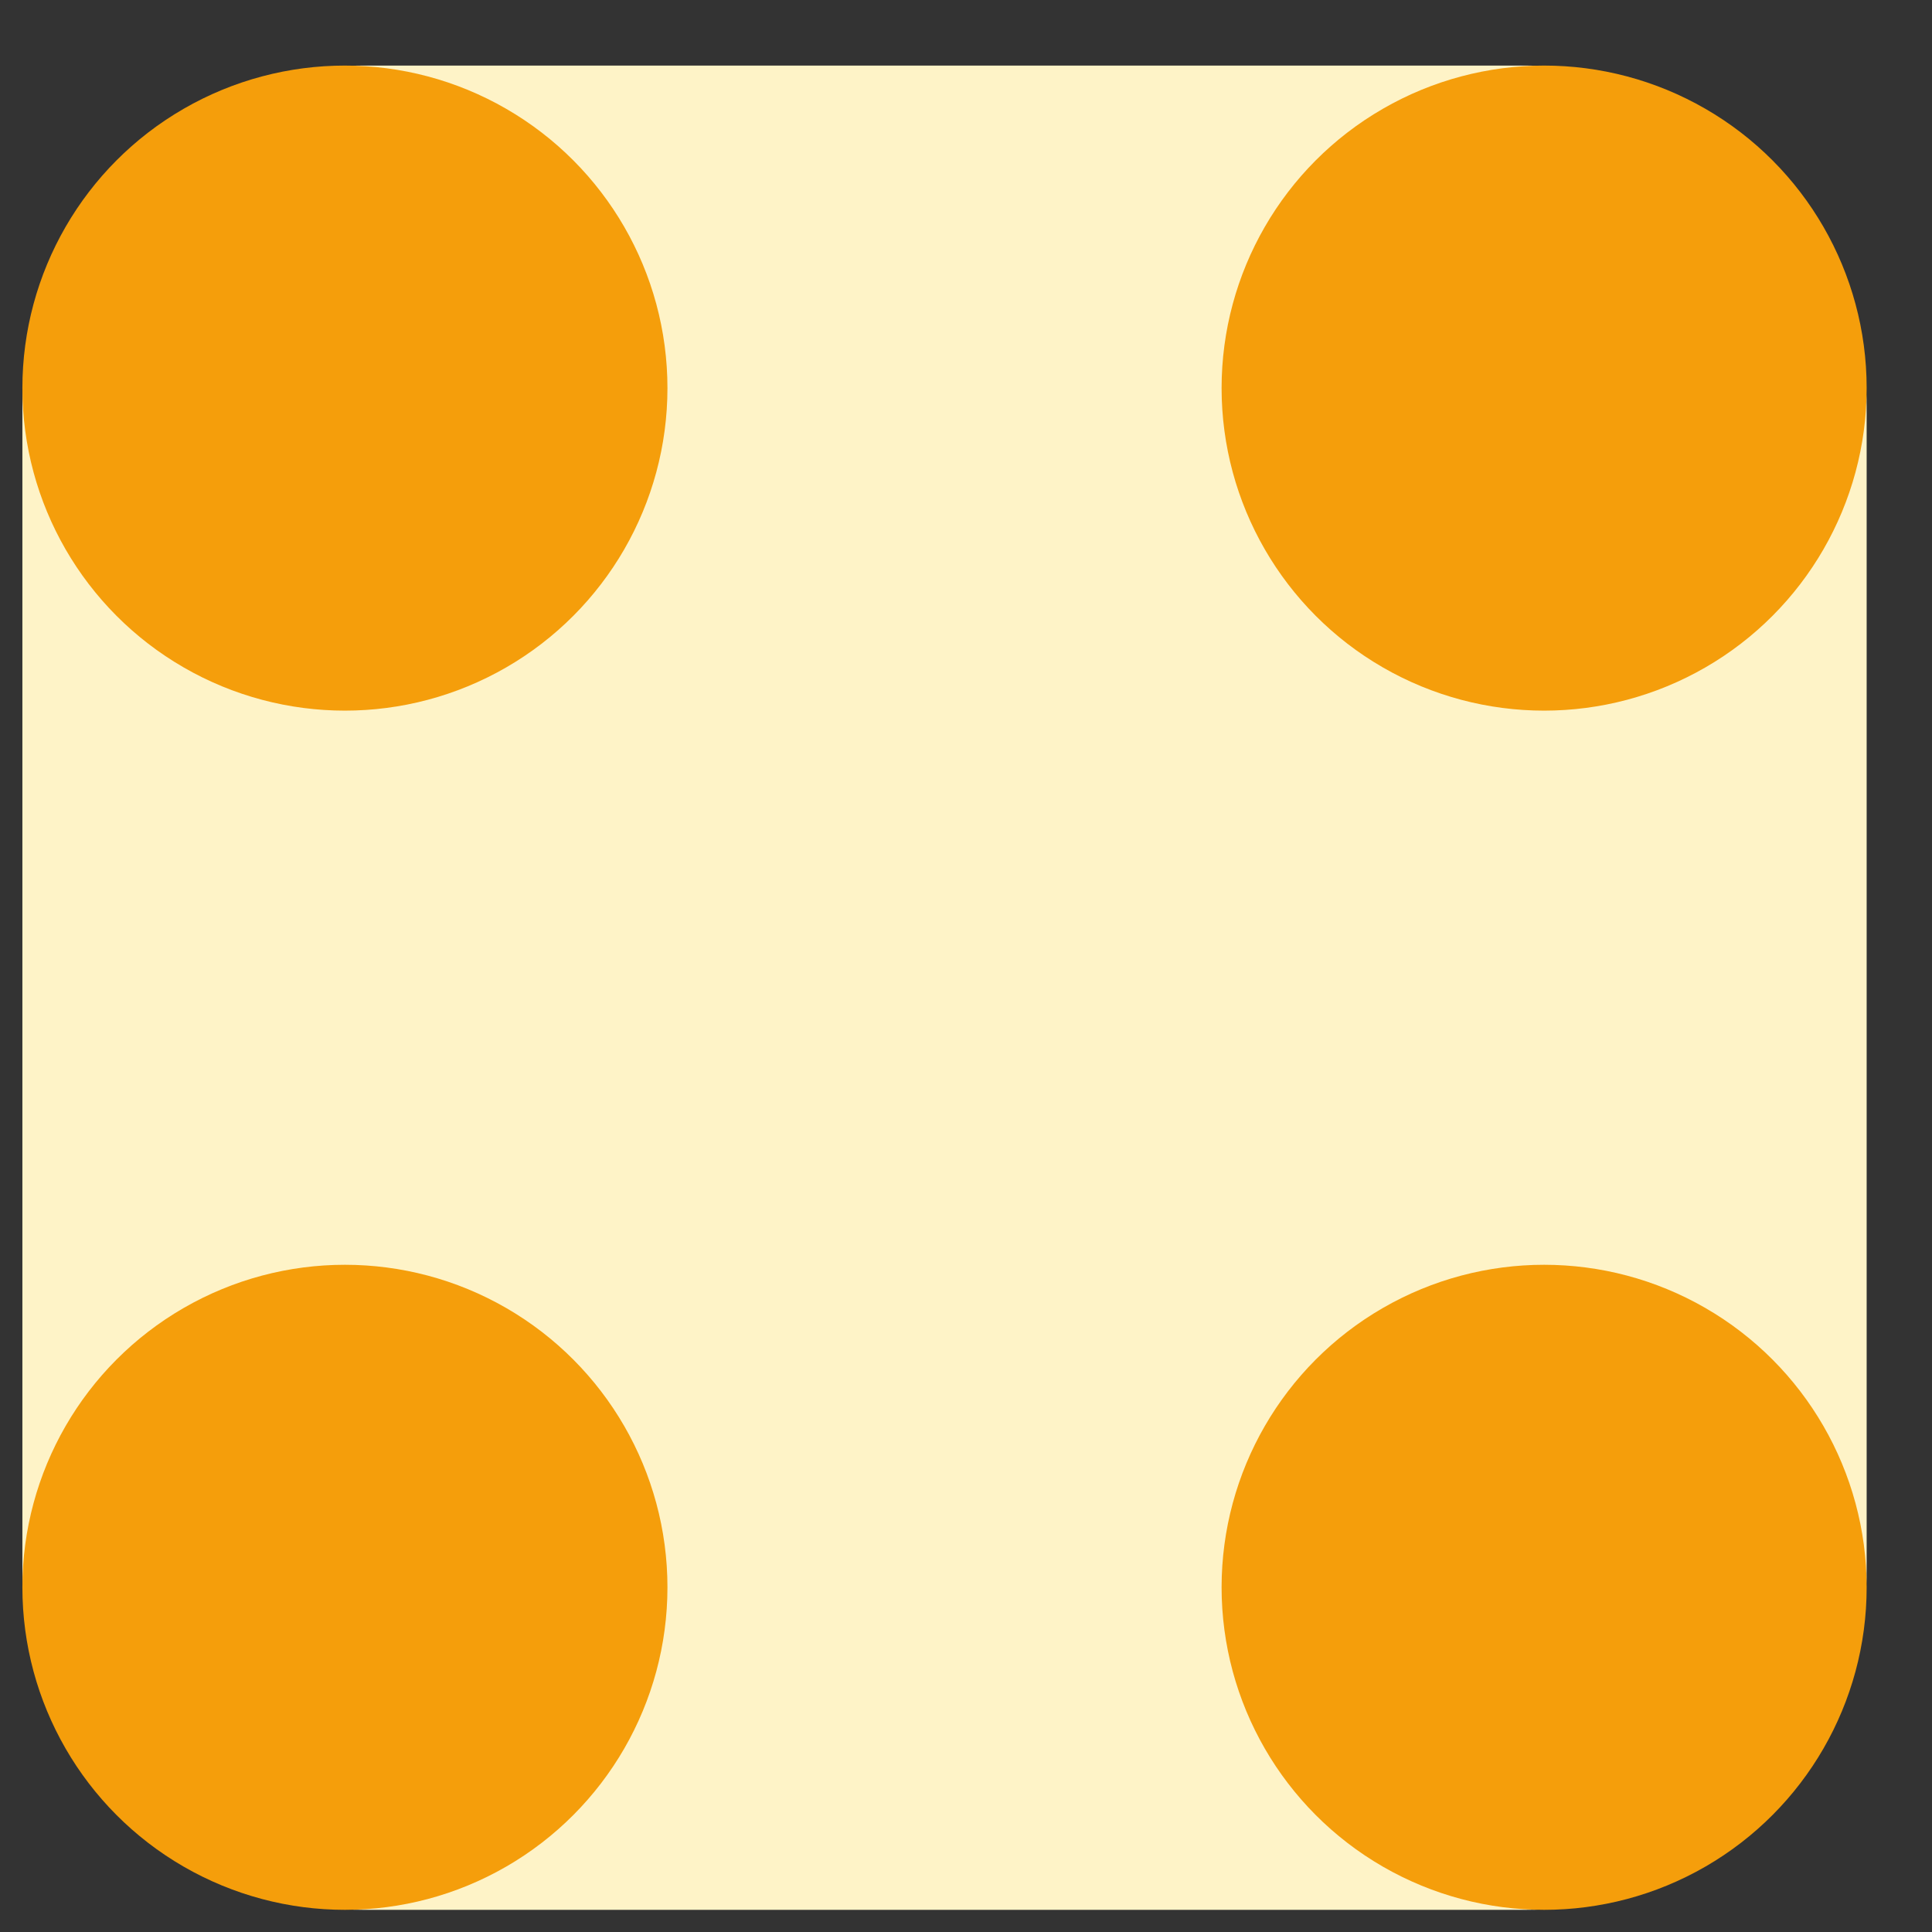 <?xml version="1.0" encoding="UTF-8"?>
<svg width="17px" height="17px" viewBox="0 0 17 17" version="1.1" xmlns="http://www.w3.org/2000/svg" xmlns:xlink="http://www.w3.org/1999/xlink">
    <rect x="0" y="0" width="17" height="17" fill="#333333" stroke="none"/>
    <title>Logo</title>
    <g id="Page-1" stroke="none" stroke-width="1" fill="none" fill-rule="evenodd">
        <g id="Task-Manager-Copy" transform="translate(-135, -68)">
            <g id="Logo" transform="translate(135.197, 68.577)">
                <rect id="Rectangle" fill="#FEF3C7" x="1.13686838e-13" y="0" width="16.228" height="16.228" rx="3"></rect>
                <circle id="Oval" fill="#F59E0B" cx="2.838" cy="2.838" r="2.838"></circle>
                <circle id="Oval-Copy-2" fill="#F59E0B" cx="2.838" cy="13.39" r="2.838"></circle>
                <circle id="Oval-Copy-3" fill="#F59E0B" cx="13.39" cy="13.39" r="2.838"></circle>
                <circle id="Oval-Copy" fill="#F59E0B" cx="13.39" cy="2.838" r="2.838"></circle>
            </g>
        </g>
    </g>
</svg>